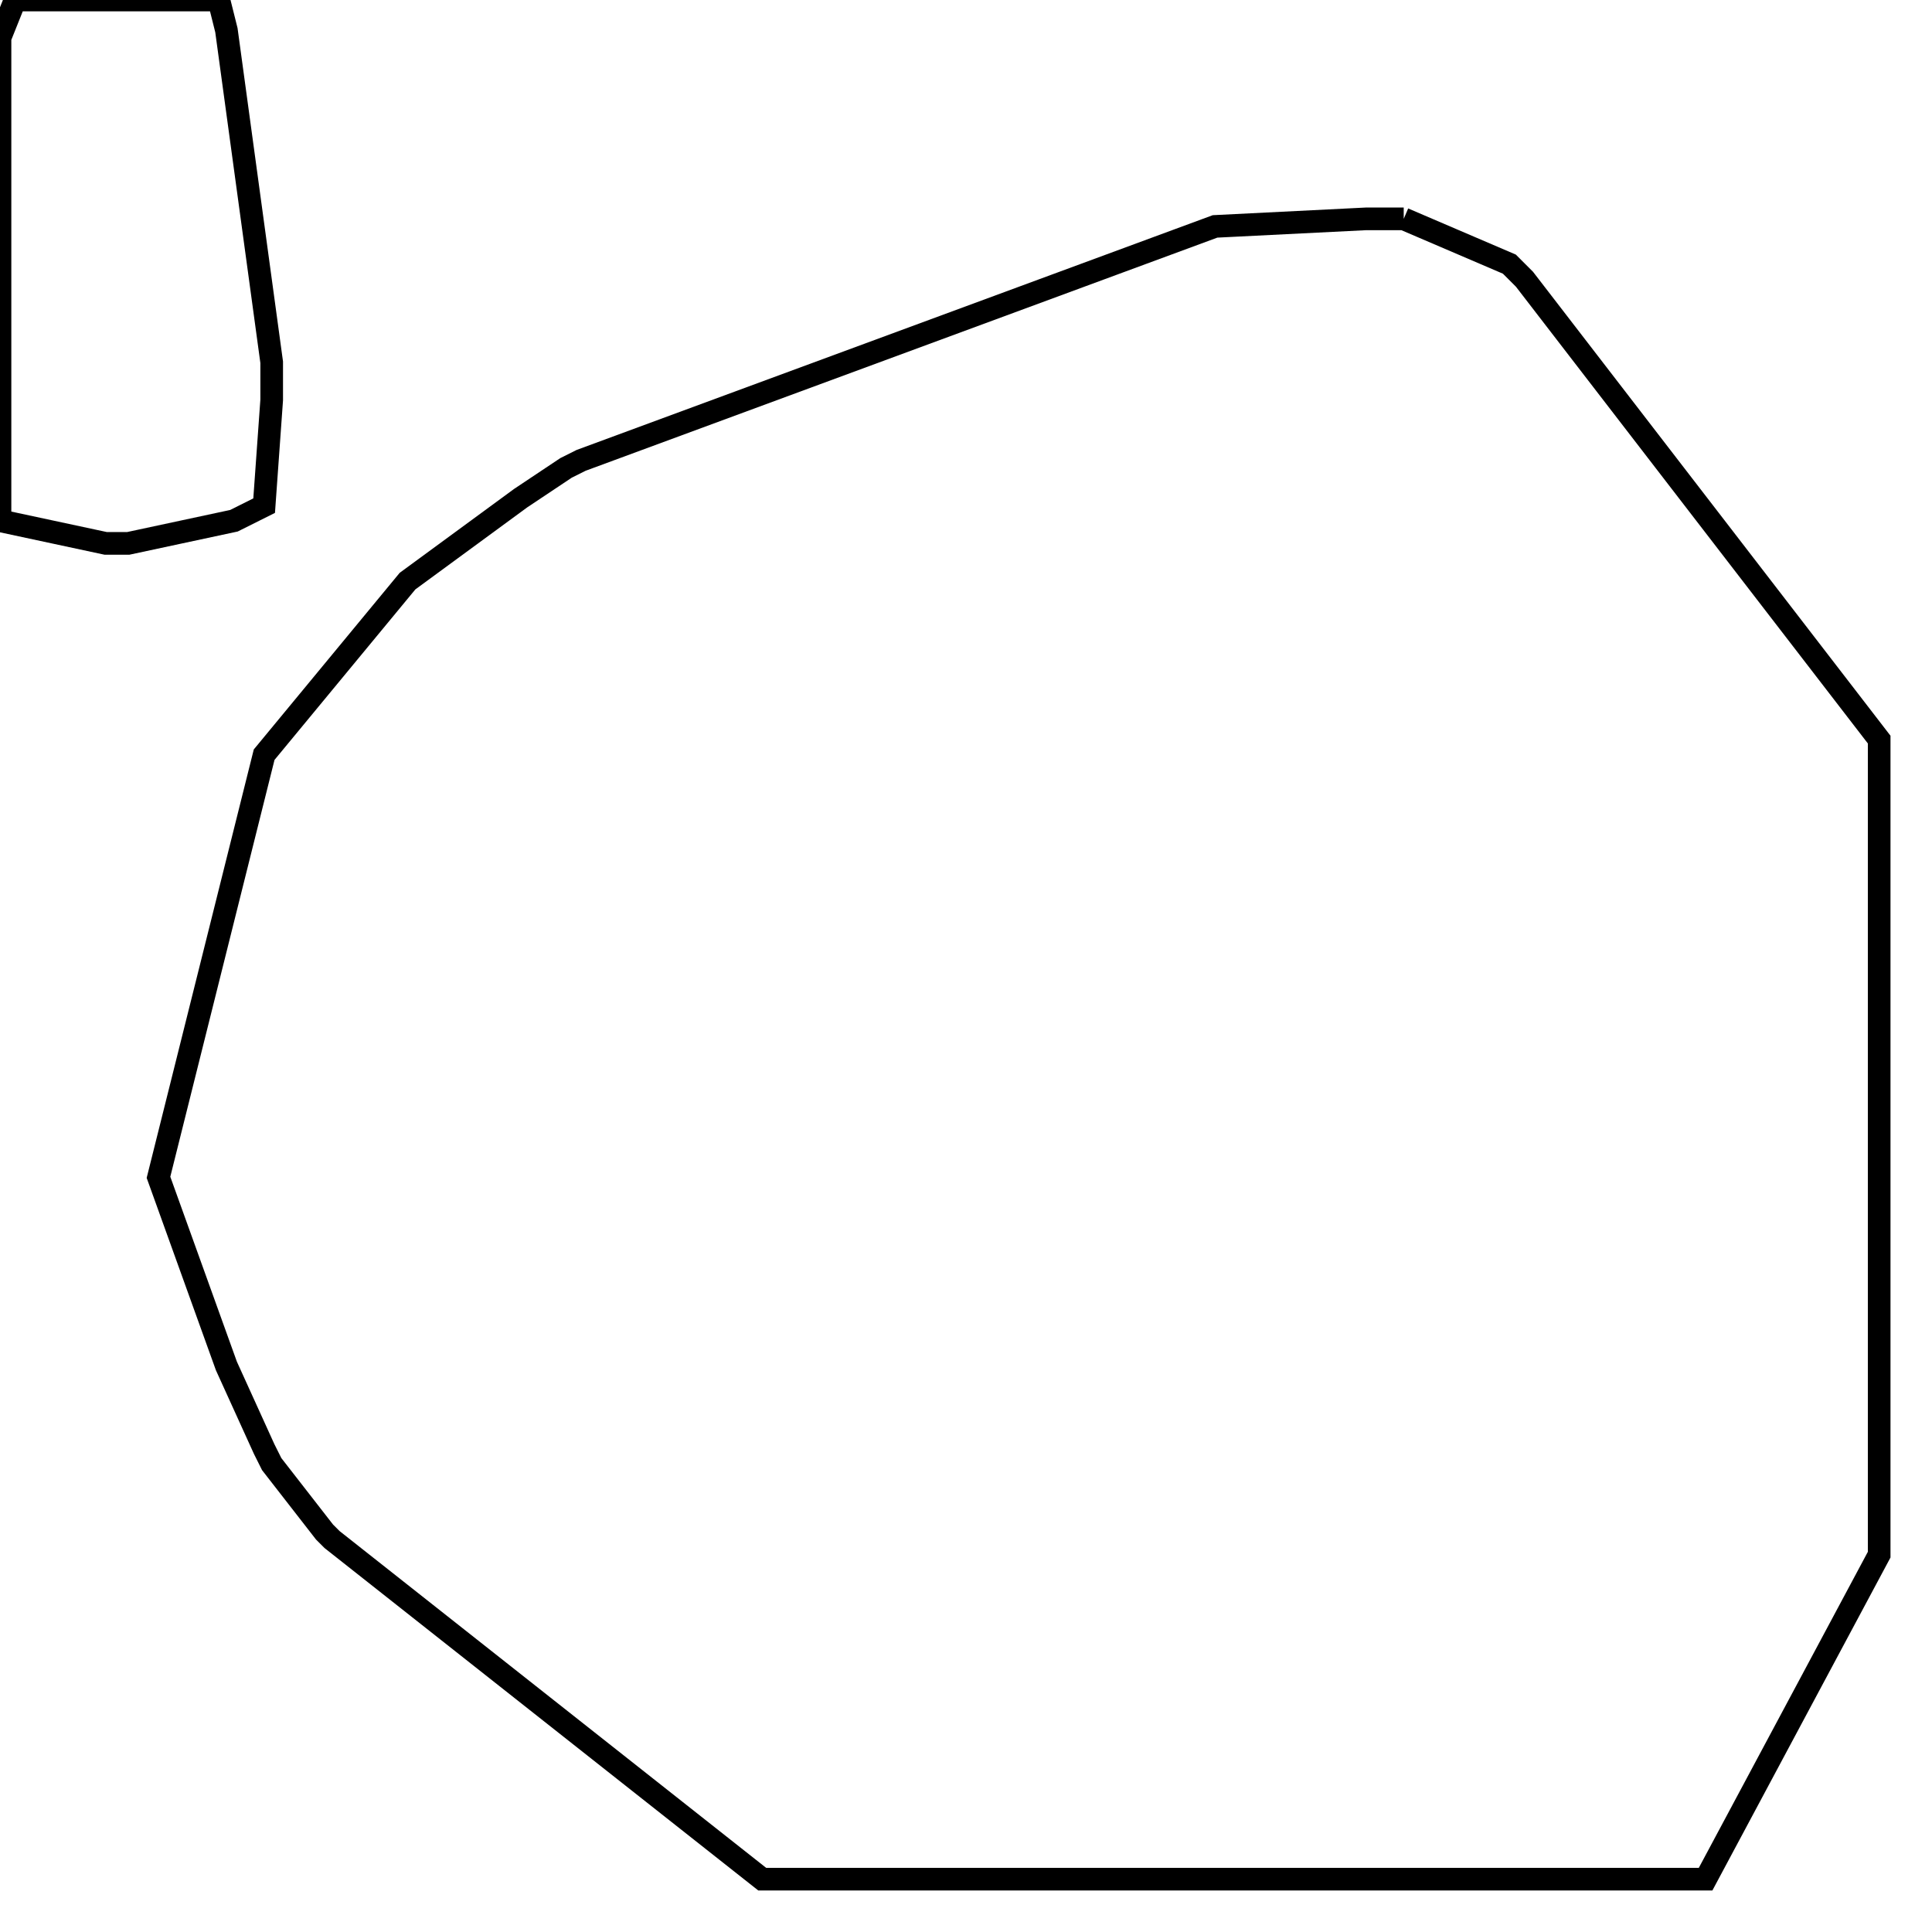 <svg width="256" height="256" xmlns="http://www.w3.org/2000/svg" fill-opacity="0" stroke="black" stroke-width="3" ><path d="M186 29 200 35 202 37 249 98 249 206 226 249 101 249 44 204 43 203 36 194 35 192 30 181 21 156 35 100 54 77 69 66 75 62 77 61 161 30 181 29 186 29 "/><path d="M29 0 30 4 36 48 36 53 35 67 31 69 17 72 14 72 0 69 0 5 2 0 29 0 "/></svg>